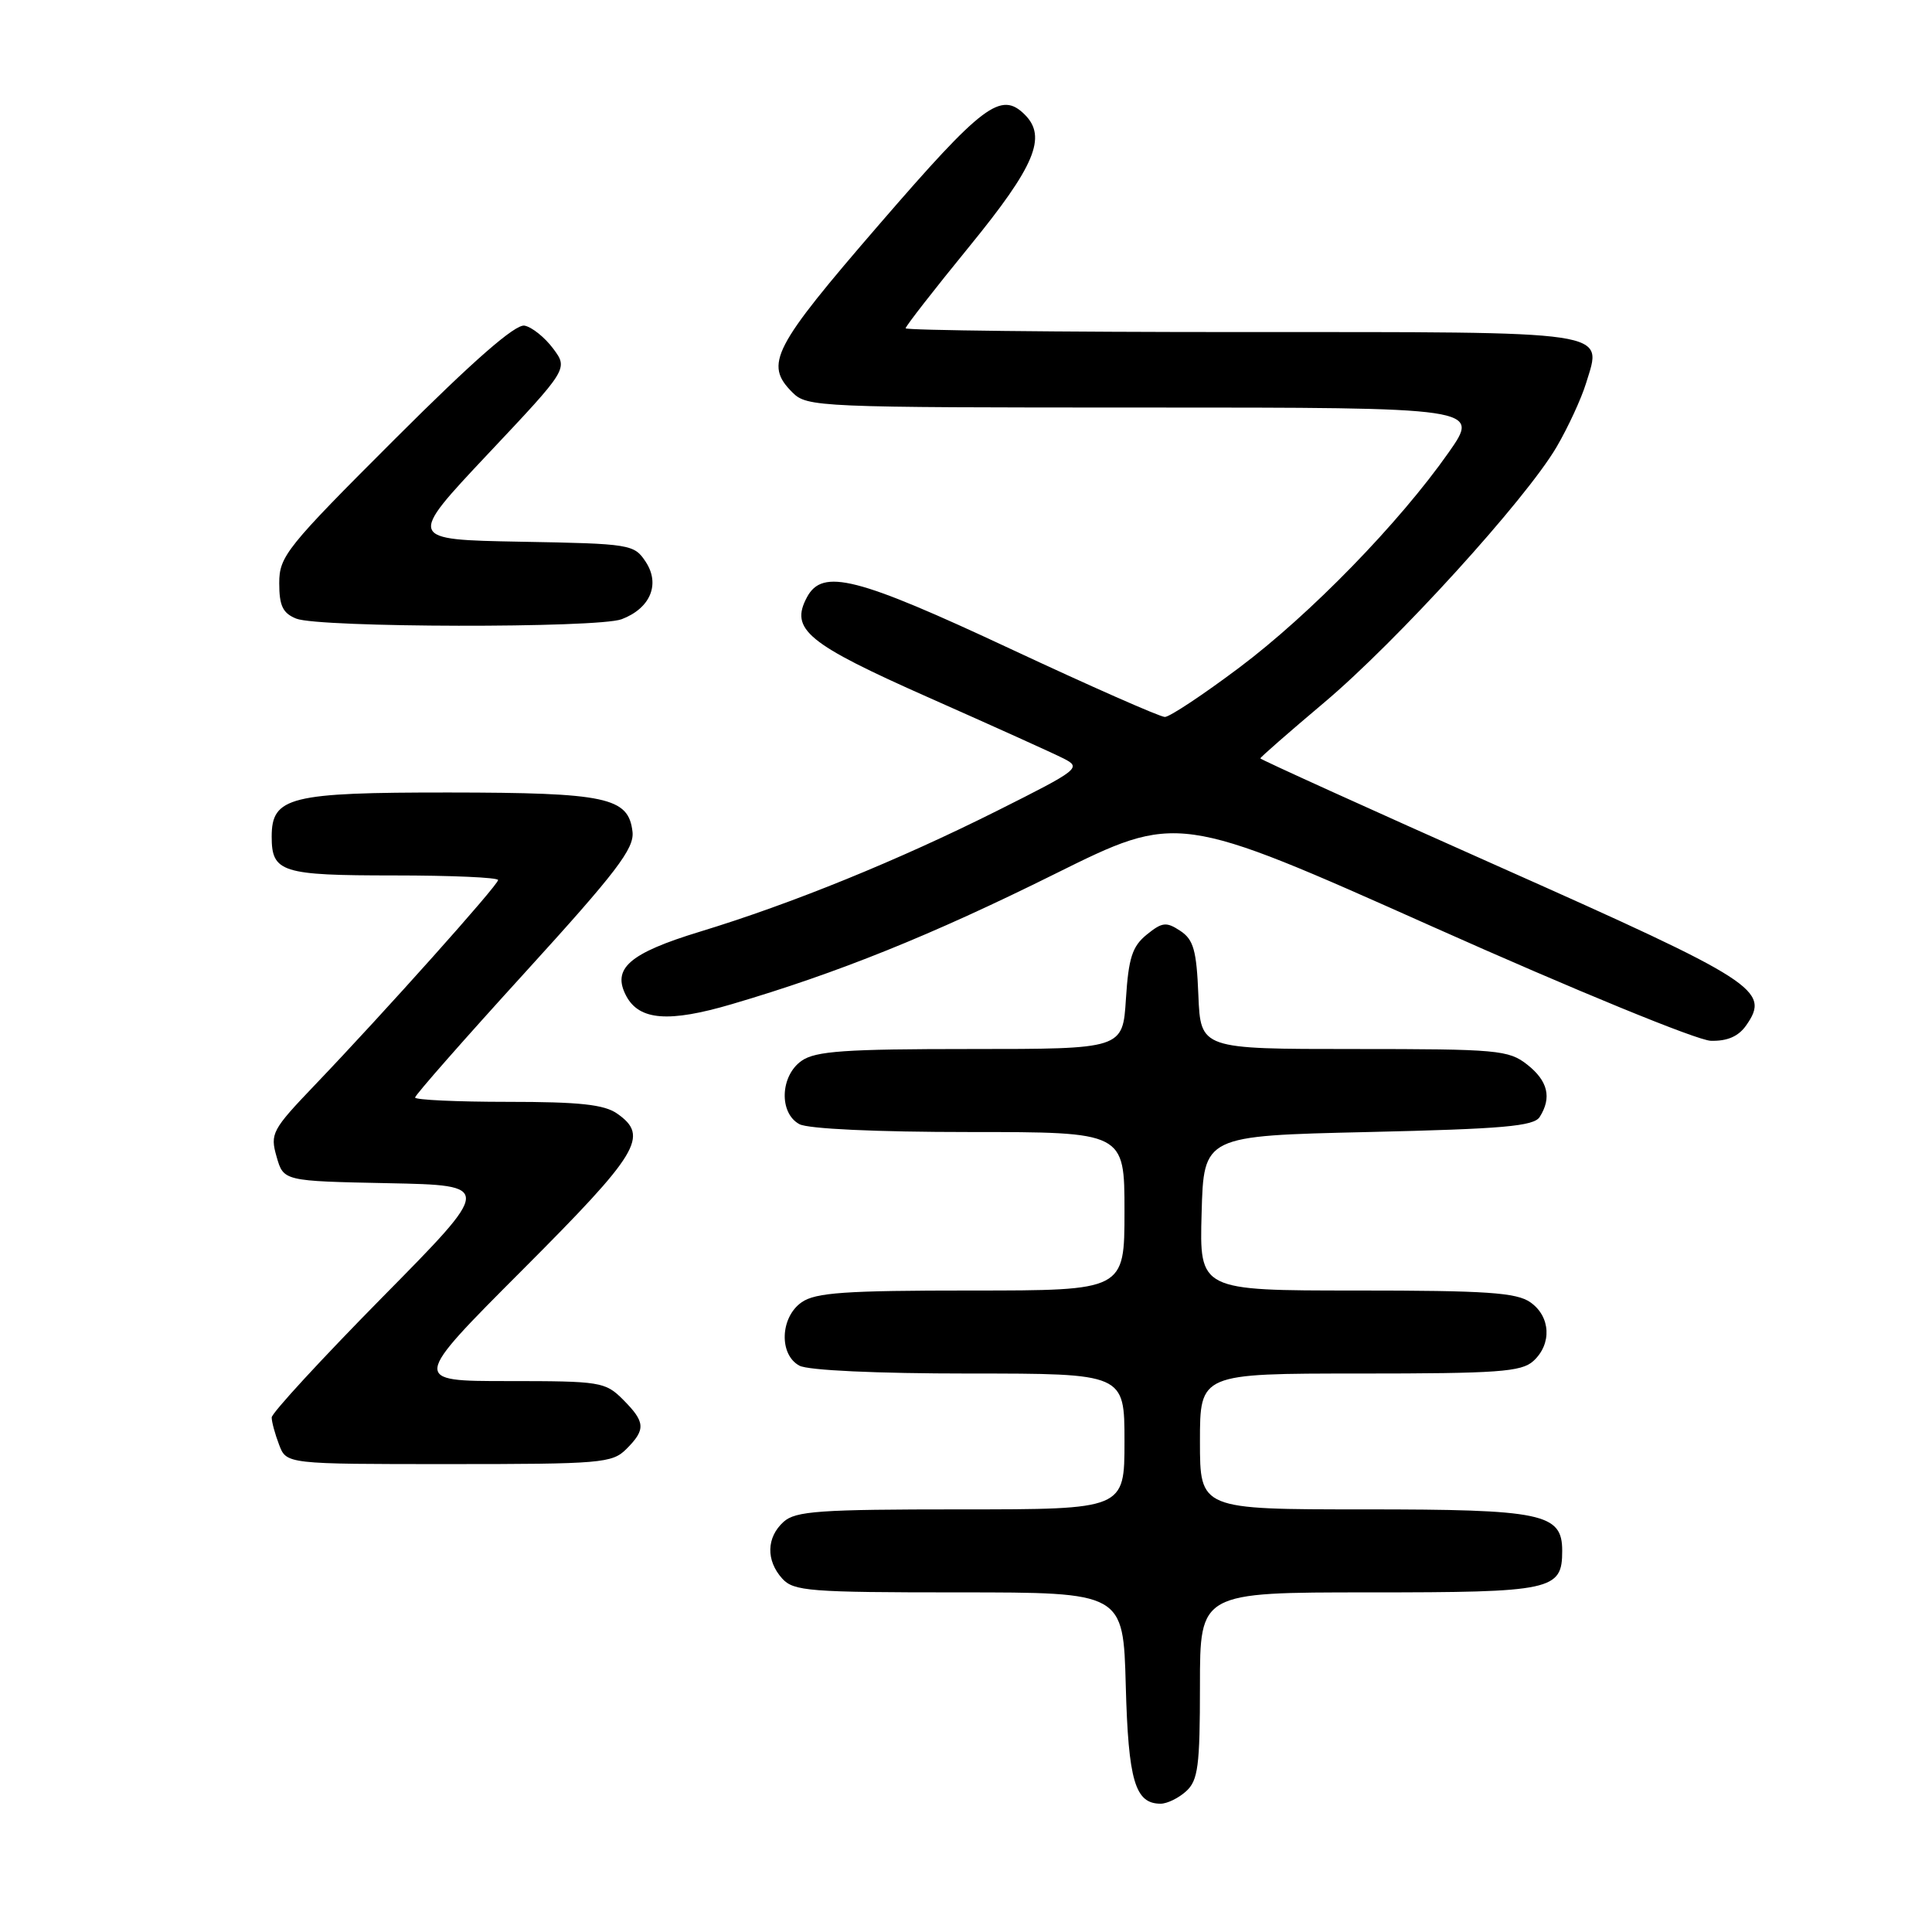 <?xml version="1.0" encoding="UTF-8" standalone="no"?>
<!DOCTYPE svg PUBLIC "-//W3C//DTD SVG 1.1//EN" "http://www.w3.org/Graphics/SVG/1.1/DTD/svg11.dtd" >
<svg xmlns="http://www.w3.org/2000/svg" xmlns:xlink="http://www.w3.org/1999/xlink" version="1.1" viewBox="0 0 256 256">
 <g >
 <path fill="currentColor"
d=" M 157.17 237.35 C 158.75 235.91 159.00 234.03 159.00 223.35 C 159.00 211.00 159.00 211.00 181.43 211.00 C 205.72 211.00 207.00 210.73 207.00 205.49 C 207.00 200.53 204.44 200.00 180.78 200.00 C 159.00 200.00 159.00 200.00 159.00 191.00 C 159.00 182.00 159.00 182.00 180.17 182.00 C 198.47 182.00 201.59 181.78 203.17 180.35 C 205.66 178.09 205.47 174.44 202.78 172.56 C 200.94 171.27 196.96 171.00 179.74 171.00 C 158.93 171.00 158.93 171.00 159.22 160.75 C 159.50 150.50 159.50 150.50 181.29 150.00 C 199.18 149.59 203.25 149.23 204.02 148.00 C 205.64 145.44 205.11 143.23 202.37 141.07 C 199.90 139.13 198.45 139.00 179.41 139.00 C 159.09 139.00 159.09 139.00 158.79 131.87 C 158.55 125.91 158.15 124.50 156.39 123.34 C 154.54 122.12 154.00 122.18 151.95 123.84 C 150.03 125.40 149.54 126.92 149.19 132.37 C 148.77 139.00 148.77 139.00 128.61 139.00 C 111.98 139.00 108.06 139.27 106.22 140.56 C 103.37 142.55 103.20 147.50 105.93 148.96 C 107.09 149.58 116.17 150.00 128.43 150.00 C 149.00 150.00 149.00 150.00 149.00 160.50 C 149.00 171.00 149.00 171.00 128.72 171.00 C 111.99 171.00 108.06 171.27 106.22 172.56 C 103.37 174.55 103.20 179.50 105.93 180.96 C 107.09 181.58 116.17 182.00 128.43 182.00 C 149.00 182.00 149.00 182.00 149.00 191.00 C 149.00 200.00 149.00 200.00 127.33 200.00 C 108.57 200.00 105.41 200.22 103.83 201.65 C 101.55 203.71 101.48 206.77 103.65 209.17 C 105.16 210.84 107.26 211.00 127.07 211.00 C 148.84 211.00 148.84 211.00 149.17 223.35 C 149.51 235.97 150.40 239.00 153.79 239.00 C 154.65 239.00 156.17 238.26 157.17 237.35 Z  M 83.00 192.00 C 85.59 189.41 85.52 188.43 82.55 185.45 C 80.20 183.10 79.55 183.00 67.31 183.00 C 54.53 183.00 54.53 183.00 69.26 168.24 C 84.69 152.78 86.05 150.55 81.78 147.56 C 80.06 146.35 76.77 146.00 67.28 146.00 C 60.52 146.00 55.00 145.74 55.00 145.43 C 55.00 145.11 61.55 137.66 69.56 128.87 C 81.68 115.56 84.07 112.43 83.81 110.21 C 83.28 105.65 80.39 105.03 59.47 105.01 C 38.38 105.00 36.00 105.59 36.00 110.86 C 36.00 115.59 37.30 116.00 52.20 116.00 C 59.79 116.00 66.00 116.27 66.00 116.61 C 66.00 117.28 50.94 134.13 41.72 143.77 C 36.04 149.71 35.77 150.21 36.65 153.27 C 37.57 156.50 37.57 156.50 51.44 156.78 C 65.30 157.06 65.30 157.06 50.65 171.91 C 42.59 180.09 36.00 187.24 36.00 187.82 C 36.00 188.40 36.44 190.02 36.98 191.43 C 37.95 194.00 37.95 194.00 59.48 194.00 C 79.67 194.00 81.12 193.88 83.00 192.00 Z  M 231.37 135.88 C 234.63 131.23 232.80 130.05 198.87 114.94 C 181.34 107.14 167.00 100.63 167.00 100.49 C 167.00 100.34 170.80 97.02 175.45 93.10 C 185.10 84.97 202.17 66.20 206.26 59.22 C 207.78 56.62 209.53 52.83 210.16 50.78 C 212.32 43.72 214.19 44.00 164.38 44.00 C 139.97 44.00 120.00 43.77 120.00 43.50 C 120.00 43.22 123.83 38.31 128.50 32.59 C 137.13 22.01 138.75 18.15 135.80 15.20 C 132.63 12.03 130.25 13.83 116.55 29.68 C 102.35 46.11 101.25 48.25 105.00 52.00 C 106.94 53.94 108.33 54.00 151.56 54.00 C 196.13 54.00 196.13 54.00 191.95 59.96 C 185.38 69.32 173.62 81.40 164.17 88.49 C 159.40 92.07 154.98 95.00 154.35 95.00 C 153.71 95.00 144.53 90.95 133.94 86.00 C 113.48 76.43 108.99 75.29 106.93 79.13 C 104.64 83.40 106.91 85.27 123.15 92.47 C 131.59 96.21 139.61 99.83 140.96 100.52 C 143.32 101.72 142.96 102.00 132.21 107.39 C 119.05 113.99 104.96 119.73 92.75 123.45 C 83.35 126.32 81.04 128.34 82.99 131.99 C 84.72 135.21 88.62 135.51 96.92 133.07 C 110.98 128.94 123.42 123.93 139.78 115.80 C 156.06 107.72 156.06 107.72 189.78 122.77 C 208.77 131.25 224.90 137.86 226.69 137.91 C 228.88 137.97 230.35 137.33 231.37 135.88 Z  M 82.37 82.05 C 86.17 80.61 87.51 77.42 85.57 74.46 C 84.03 72.12 83.59 72.04 68.98 71.78 C 53.98 71.50 53.98 71.50 64.63 60.18 C 75.29 48.87 75.29 48.87 73.29 46.18 C 72.19 44.71 70.49 43.34 69.51 43.15 C 68.30 42.91 62.78 47.73 52.36 58.14 C 37.94 72.54 37.00 73.71 37.00 77.27 C 37.00 80.27 37.47 81.25 39.25 81.97 C 42.27 83.18 79.21 83.25 82.37 82.05 Z "/>
</g>
</svg>